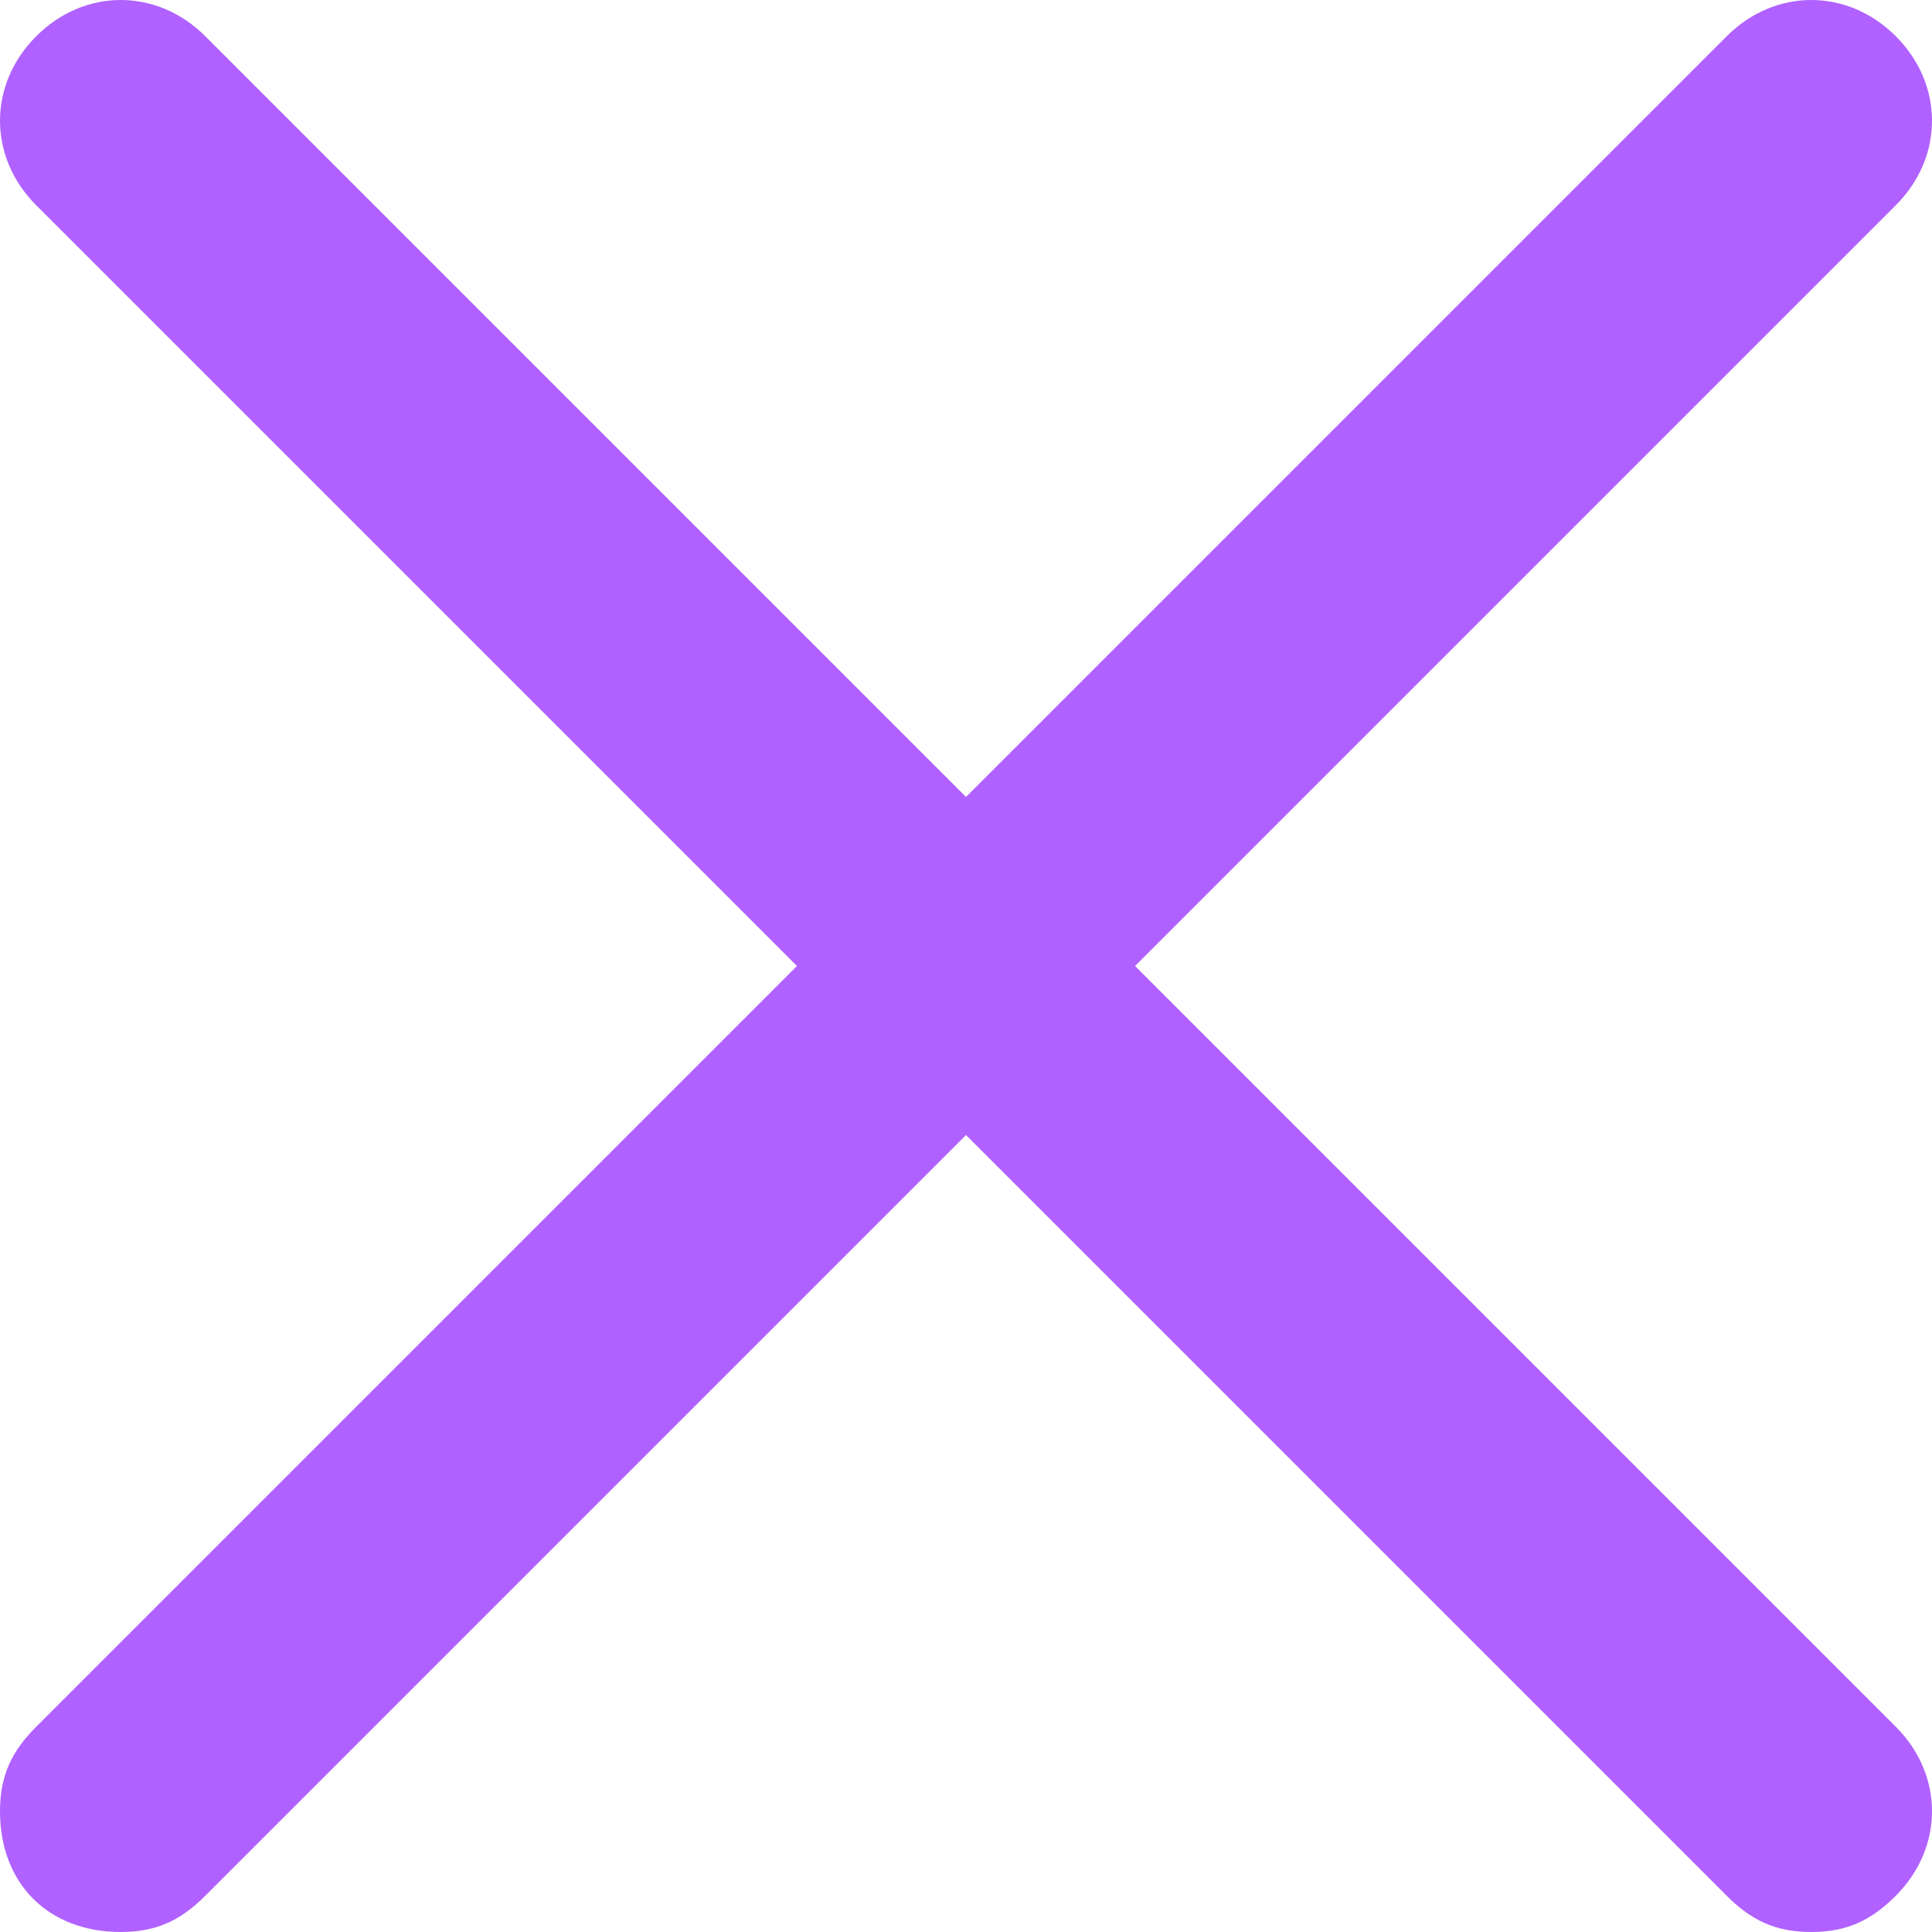 <svg width="24" height="24" viewBox="0 0 24 24" fill="none" xmlns="http://www.w3.org/2000/svg">
<g clip-path="url(#clip0_108_96)">
<path d="M14.1 12L23.55 2.55C24.15 1.95 24.15 1.05 23.55 0.45C22.95 -0.15 22.05 -0.15 21.45 0.45L12 9.9L2.55 0.45C1.95 -0.15 1.05 -0.15 0.45 0.45C-0.15 1.05 -0.15 1.95 0.45 2.55L9.9 12L0.45 21.45C0.15 21.75 0 22.05 0 22.5C0 23.4 0.6 24 1.5 24C1.95 24 2.25 23.85 2.55 23.55L12 14.1L21.45 23.55C21.75 23.85 22.05 24 22.5 24C22.95 24 23.25 23.85 23.55 23.55C24.15 22.95 24.15 22.05 23.55 21.45L14.1 12Z" fill="#B061FF"/>
</g>
<defs>
<clipPath id="clip0_108_96">
<rect width="24" height="24" fill="white"/>
</clipPath>
</defs>
</svg>
